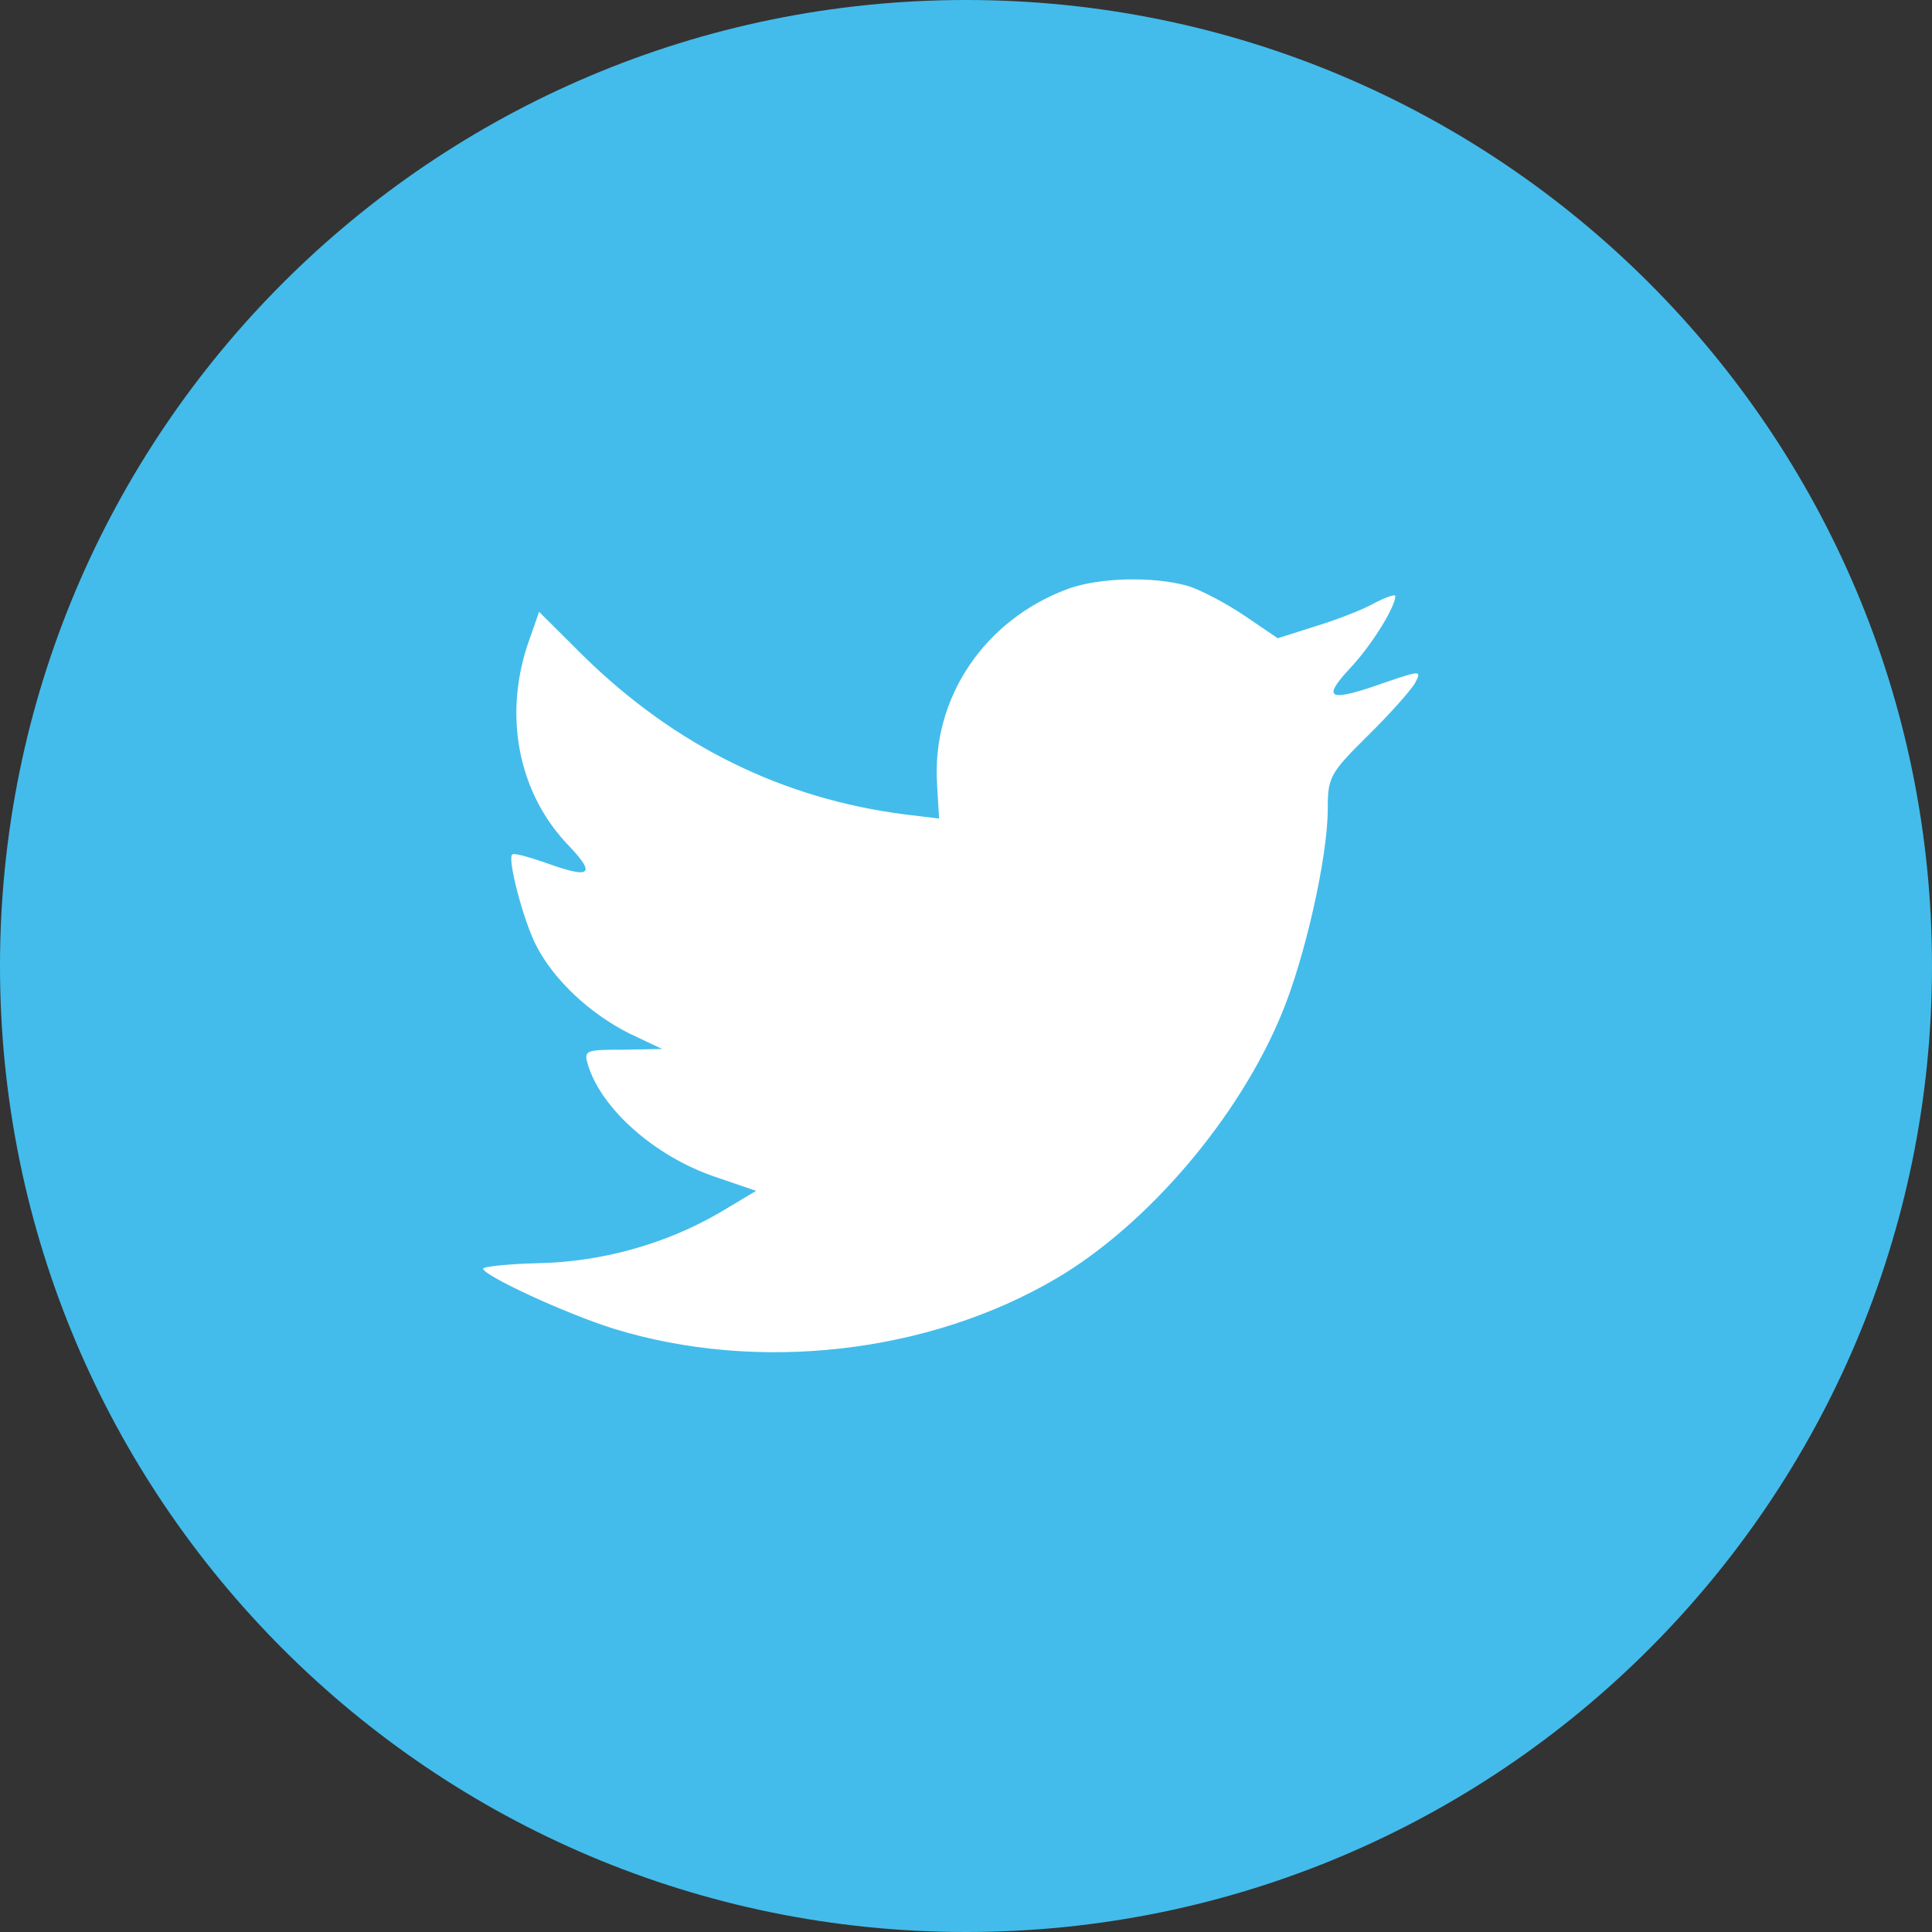 <svg xmlns:xlink="http://www.w3.org/1999/xlink" xmlns="http://www.w3.org/2000/svg" fill="none" viewBox="0 0 28 28" width="28"  height="28" ><rect x="0" y="0" width="28" height="28" fill="#333333" stroke="none"/><path d="m0 14c0-7.732 6.268-14 14-14 7.732 0 14 6.268 14 14 0 7.732-6.268 14-14 14-7.732 0-14-6.268-14-14z" fill="#43bceb"/><path d="m13.581 11.379.029.484-.49-.059c-1.782-.227-3.339-.999-4.661-2.294l-.646-.643-.166.475c-.353 1.058-.127 2.175.607 2.926.392.415.304.474-.372.227-.235-.079-.441-.139-.46-.109-.069.069.166.969.353 1.325.255.494.774.979 1.342 1.265l.48.227-.568.01c-.548 0-.568.01-.509.217.196.643.969 1.325 1.831 1.621l.607.208-.529.316c-.783.455-1.704.712-2.624.732-.441.01-.803.05-.803.079 0 .099 1.195.652 1.89.87 2.086.643 4.563.366 6.424-.732 1.322-.781 2.644-2.333 3.261-3.836.333-.801.666-2.264.666-2.966 0-.455.029-.514.578-1.058.323-.316.627-.662.685-.761.098-.188.088-.188-.411-.02-.832.297-.95.257-.539-.188.303-.316.666-.89.666-1.058 0-.03-.147.02-.313.109-.176.099-.568.247-.862.336l-.529.168-.48-.326c-.264-.178-.636-.376-.832-.435-.499-.138-1.263-.119-1.714.04-1.224.445-1.998 1.592-1.91 2.847z" fill="#fff"/></svg>